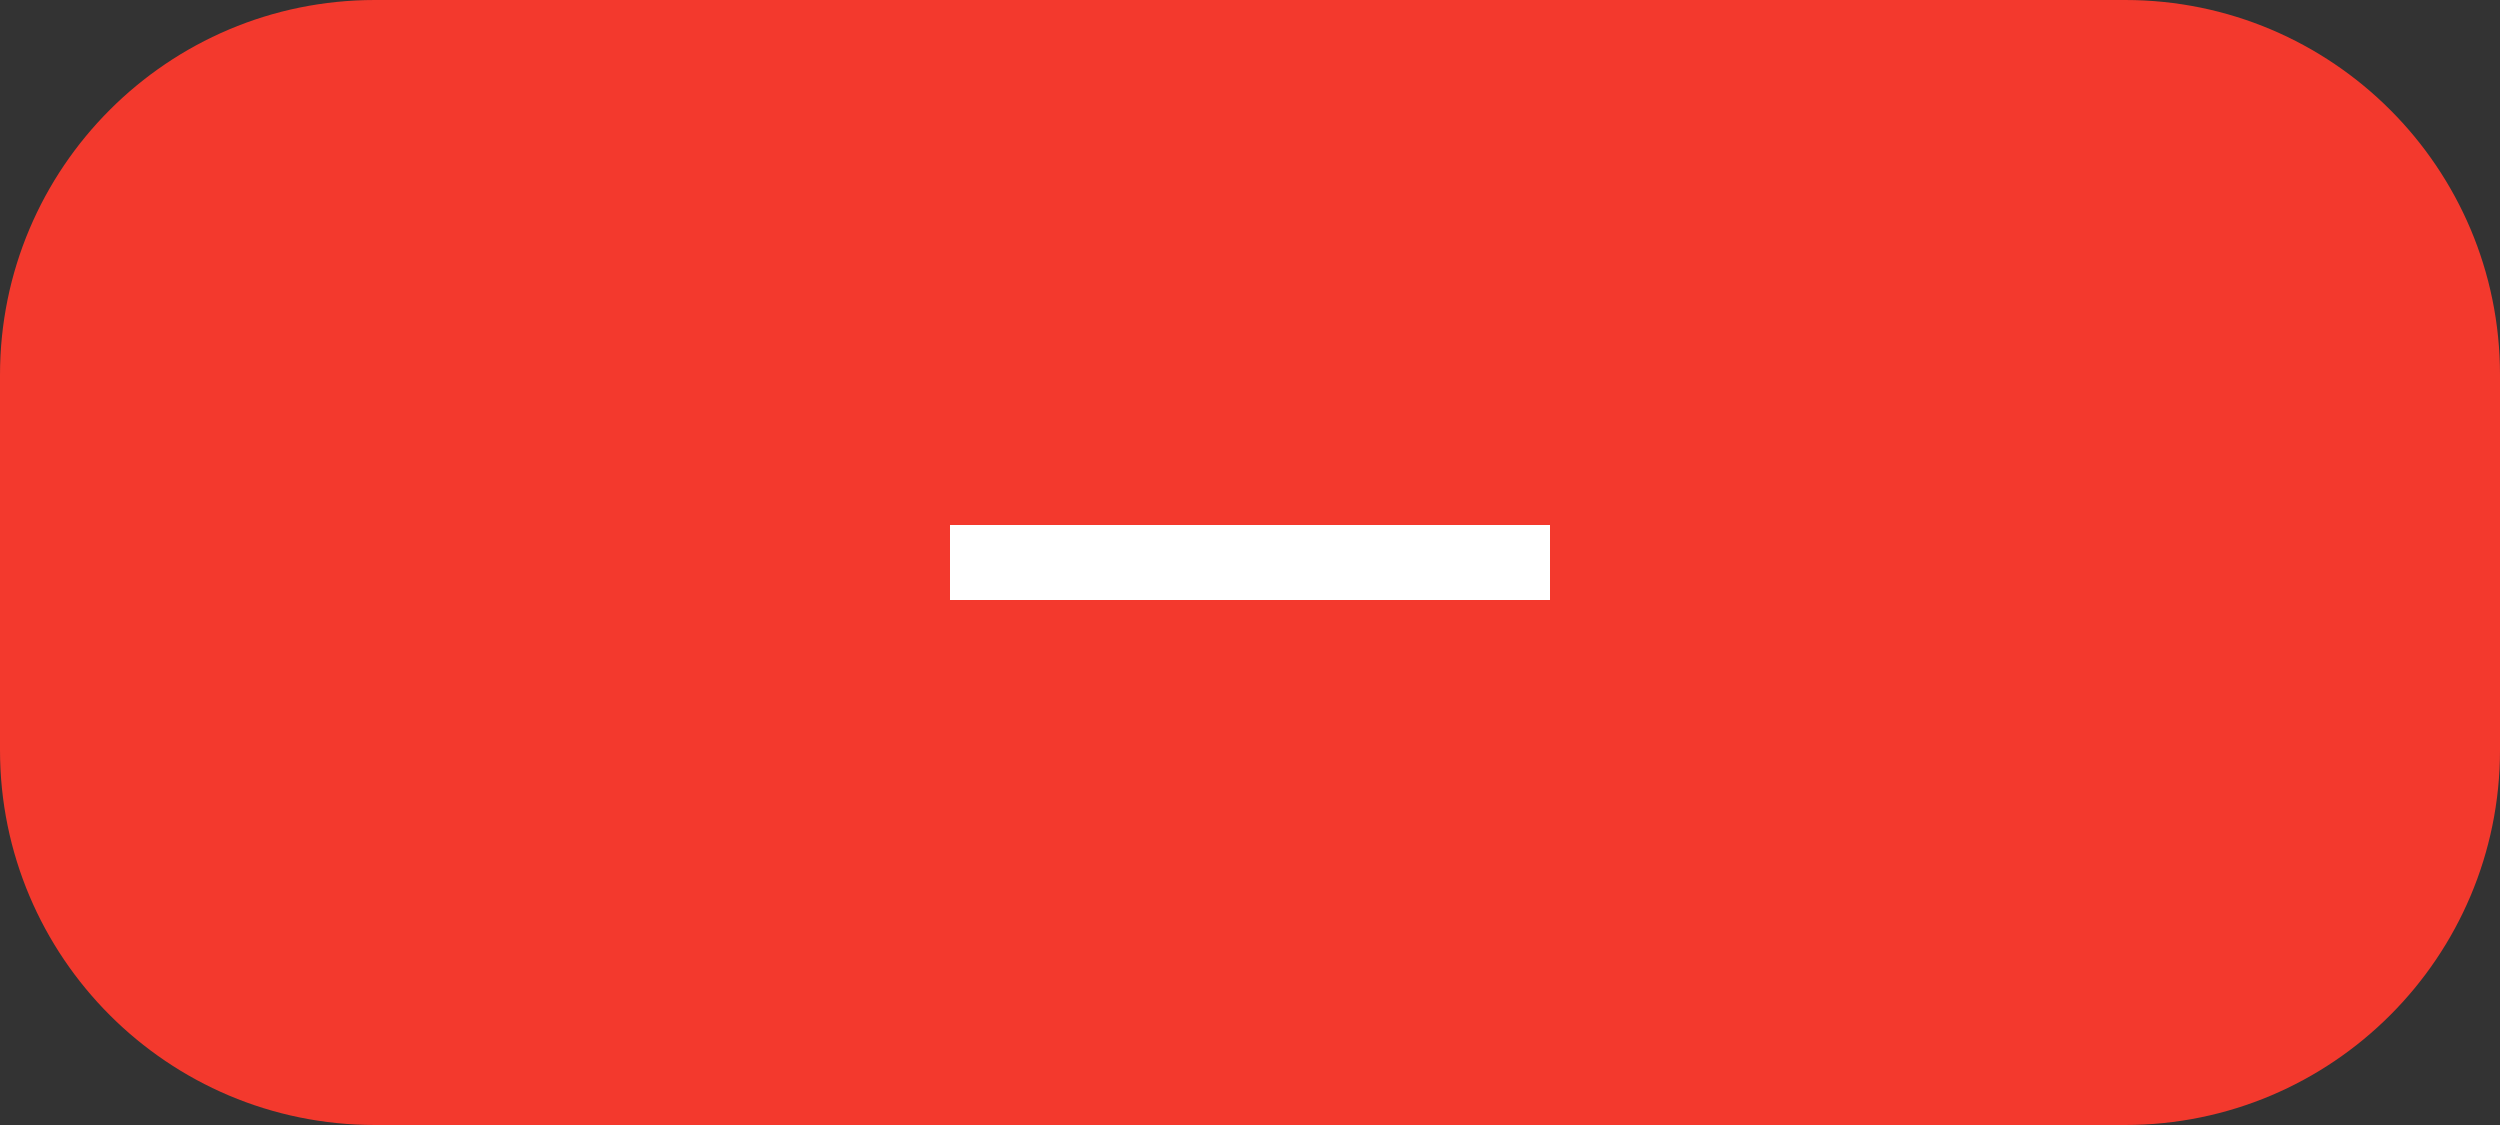<?xml version="1.0" encoding="utf-8"?>
<!-- Generator: Adobe Illustrator 16.0.0, SVG Export Plug-In . SVG Version: 6.00 Build 0)  -->
<!DOCTYPE svg PUBLIC "-//W3C//DTD SVG 1.1//EN" "http://www.w3.org/Graphics/SVG/1.1/DTD/svg11.dtd">
<svg version="1.1" id="Layer_1" xmlns="http://www.w3.org/2000/svg" xmlns:xlink="http://www.w3.org/1999/xlink" x="0px" y="0px"
	 width="100px" height="45px" viewBox="0 0 100 45" enable-background="new 0 0 100 45" xml:space="preserve">
<rect x="0" y="0" width="100" height="45" fill="#333333" stroke="none"/>
<path fill="#F3392D" d="M15,0h70c8.285,0,15,6.716,15,15v15c0,8.285-6.715,15-15,15H15C6.715,45,0,38.285,0,30V15
	C0,6.716,6.715,0,15,0z"/>
<rect x="38" y="21" fill="#FFFFFF" width="24" height="3"/>
</svg>
